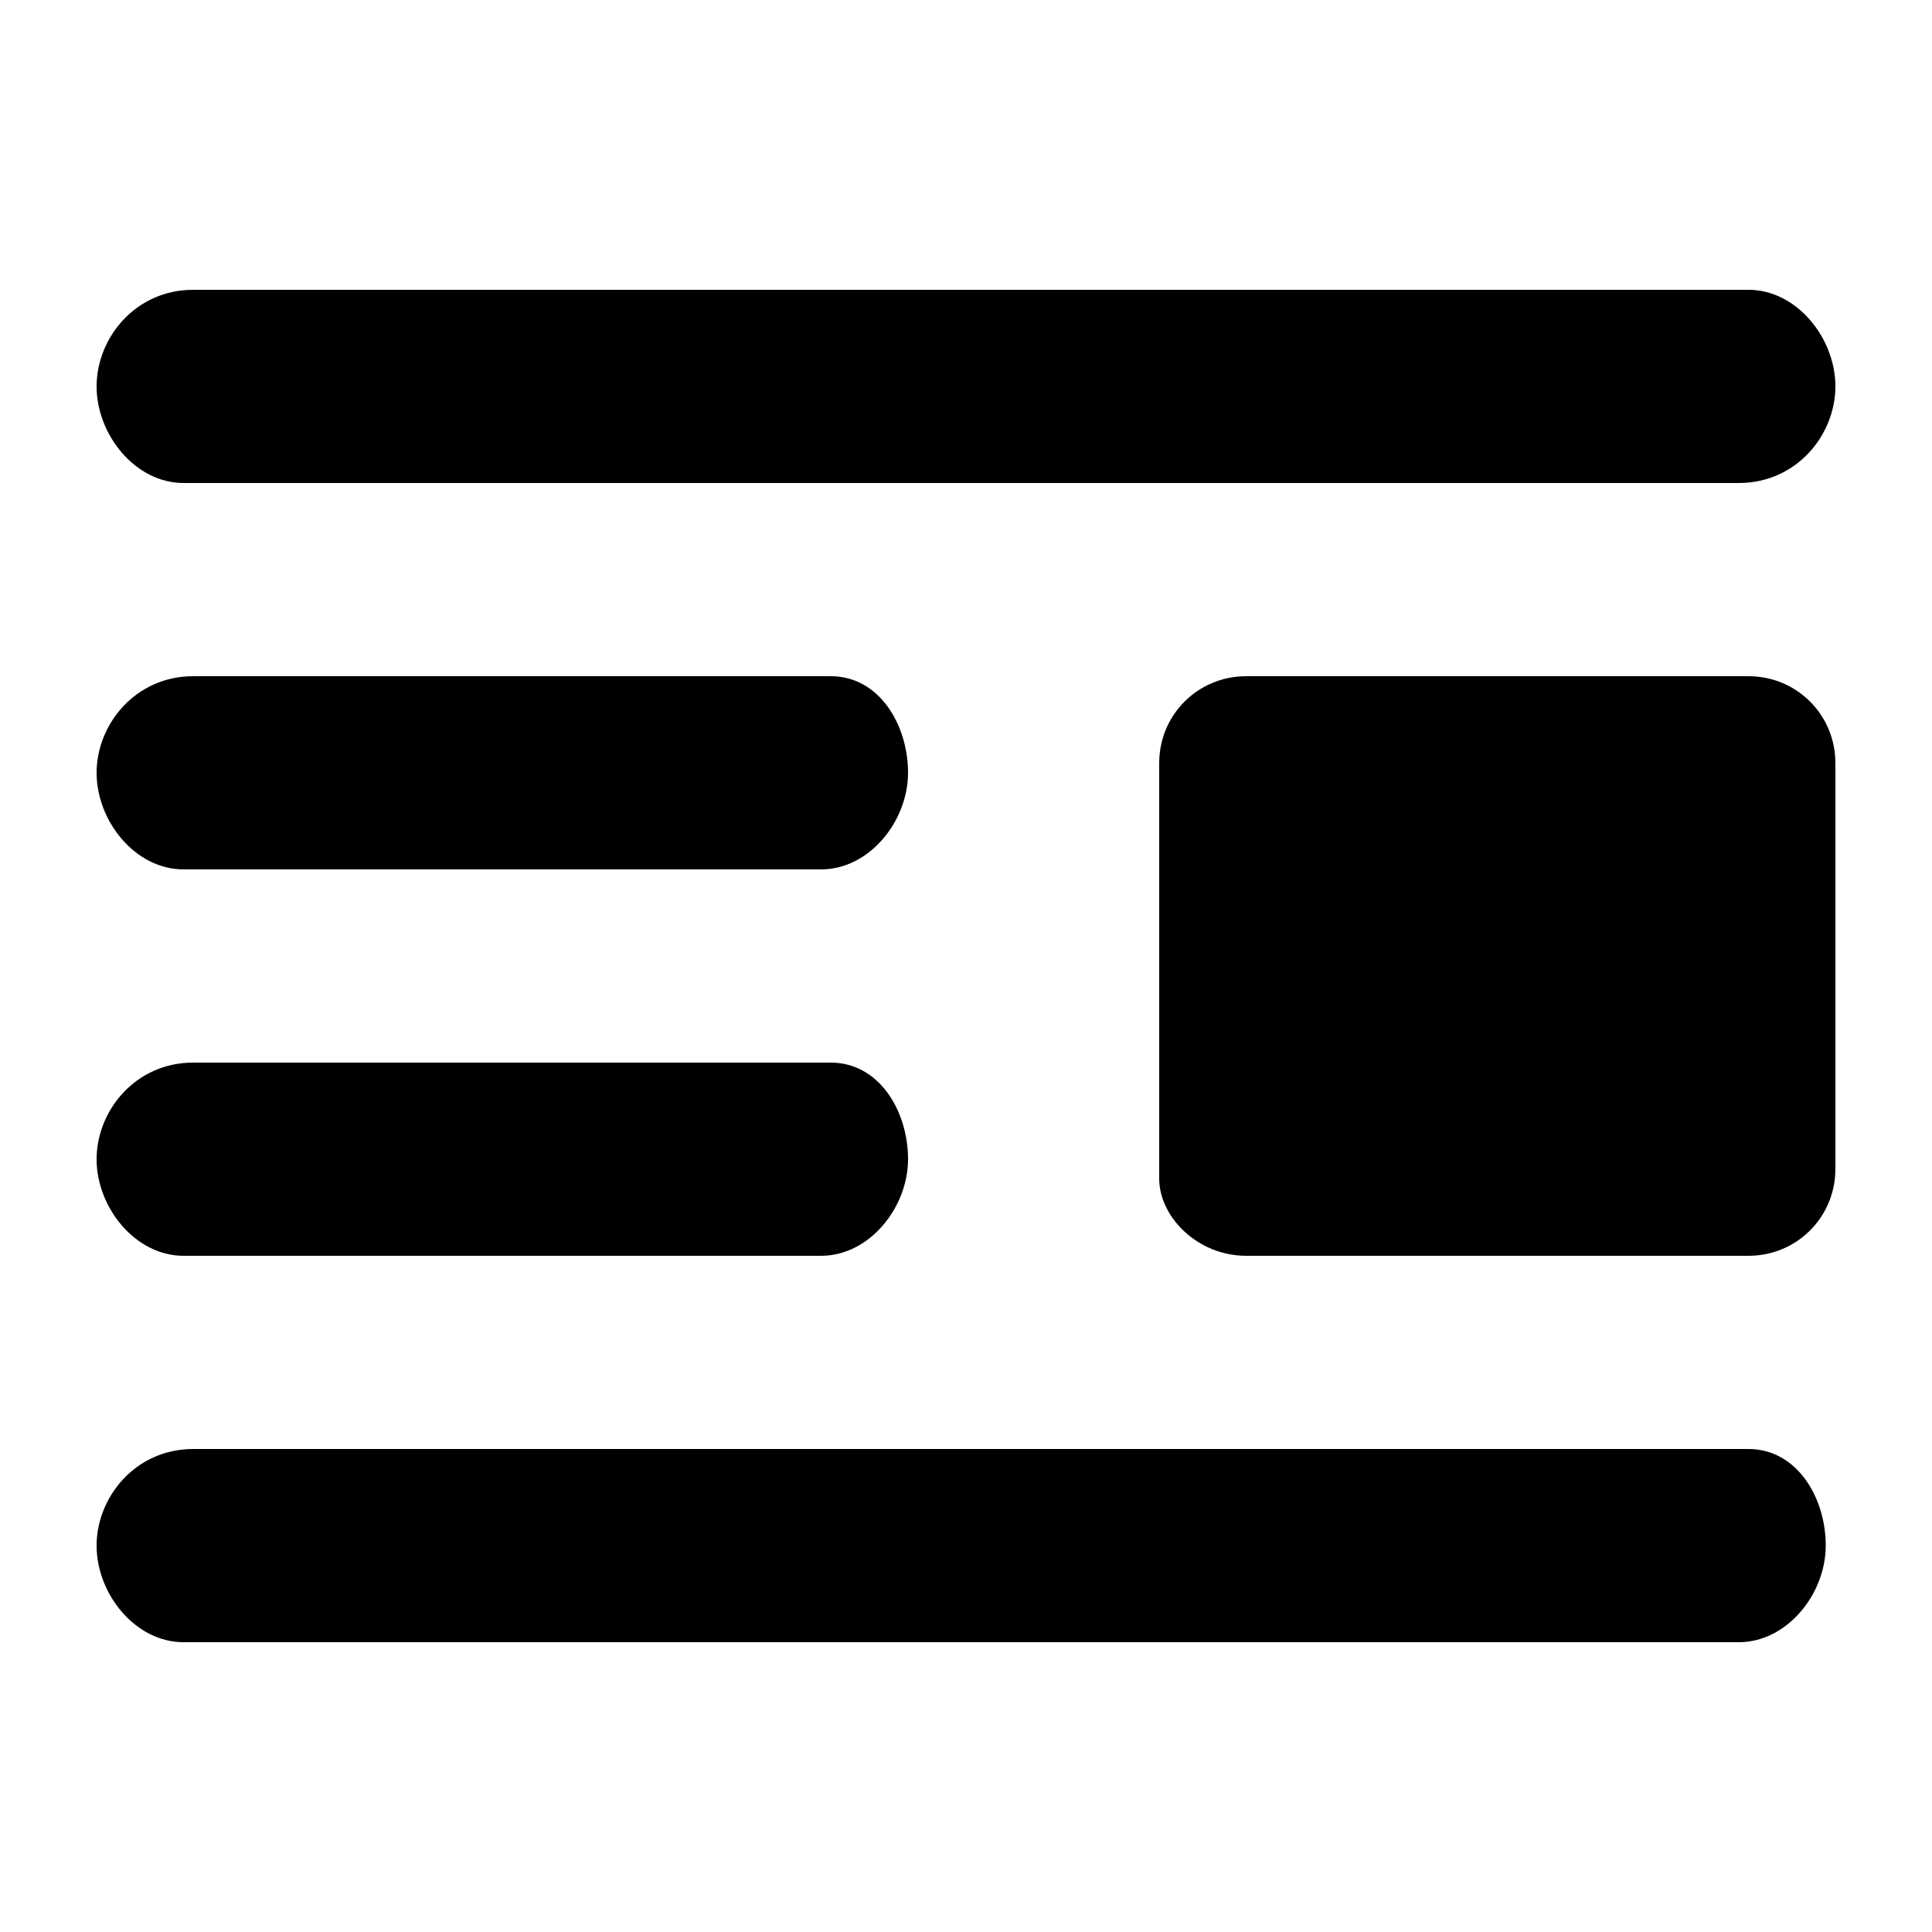 <?xml version="1.0" encoding="utf-8"?>
<!-- Generator: Adobe Illustrator 19.2.1, SVG Export Plug-In . SVG Version: 6.00 Build 0)  -->
<svg version="1.1" id="Layer_1" xmlns="http://www.w3.org/2000/svg" xmlns:xlink="http://www.w3.org/1999/xlink" x="0px" y="0px"
	 viewBox="0 0 20 20" style="enable-background:new 0 0 20 20;" xml:space="preserve">
<g>
	<path d="M12.9,13h5.2c0.5,0,0.9-0.4,0.9-0.9V7.9C19,7.4,18.6,7,18.1,7h-5.2C12.4,7,12,7.4,12,7.9v4.3C12,12.6,12.4,13,12.9,13z"/>
	<path d="M8.6,7C8.5,7,8.5,7,8.6,7L2,7c0,0,0,0,0,0C1.4,7,1,7.5,1,8s0.4,1,0.9,1c0,0,0,0,0,0h6.6c0,0,0,0,0,0c0.5,0,0.9-0.5,0.9-1
		S9.1,7,8.6,7z"/>
	<path d="M8.6,11C8.5,11,8.5,11,8.6,11L2,11c0,0,0,0,0,0C1.4,11,1,11.5,1,12s0.4,1,0.9,1c0,0,0,0,0,0h6.6c0,0,0,0,0,0
		c0.5,0,0.9-0.5,0.9-1S9.1,11,8.6,11z"/>
	<path d="M1.9,5C2,5,2,5,1.9,5L18,5c0,0,0,0,0,0C18.6,5,19,4.5,19,4s-0.4-1-0.9-1c0,0,0,0,0,0H2c0,0,0,0,0,0C1.4,3,1,3.5,1,4
		S1.4,5,1.9,5z"/>
	<path d="M18.1,15C18,15,18,15,18.1,15L2,15c0,0,0,0,0,0C1.4,15,1,15.5,1,16s0.4,1,0.9,1c0,0,0,0,0,0H18c0,0,0,0,0,0
		c0.5,0,0.9-0.5,0.9-1S18.6,15,18.1,15z"/>
</g>
</svg>
